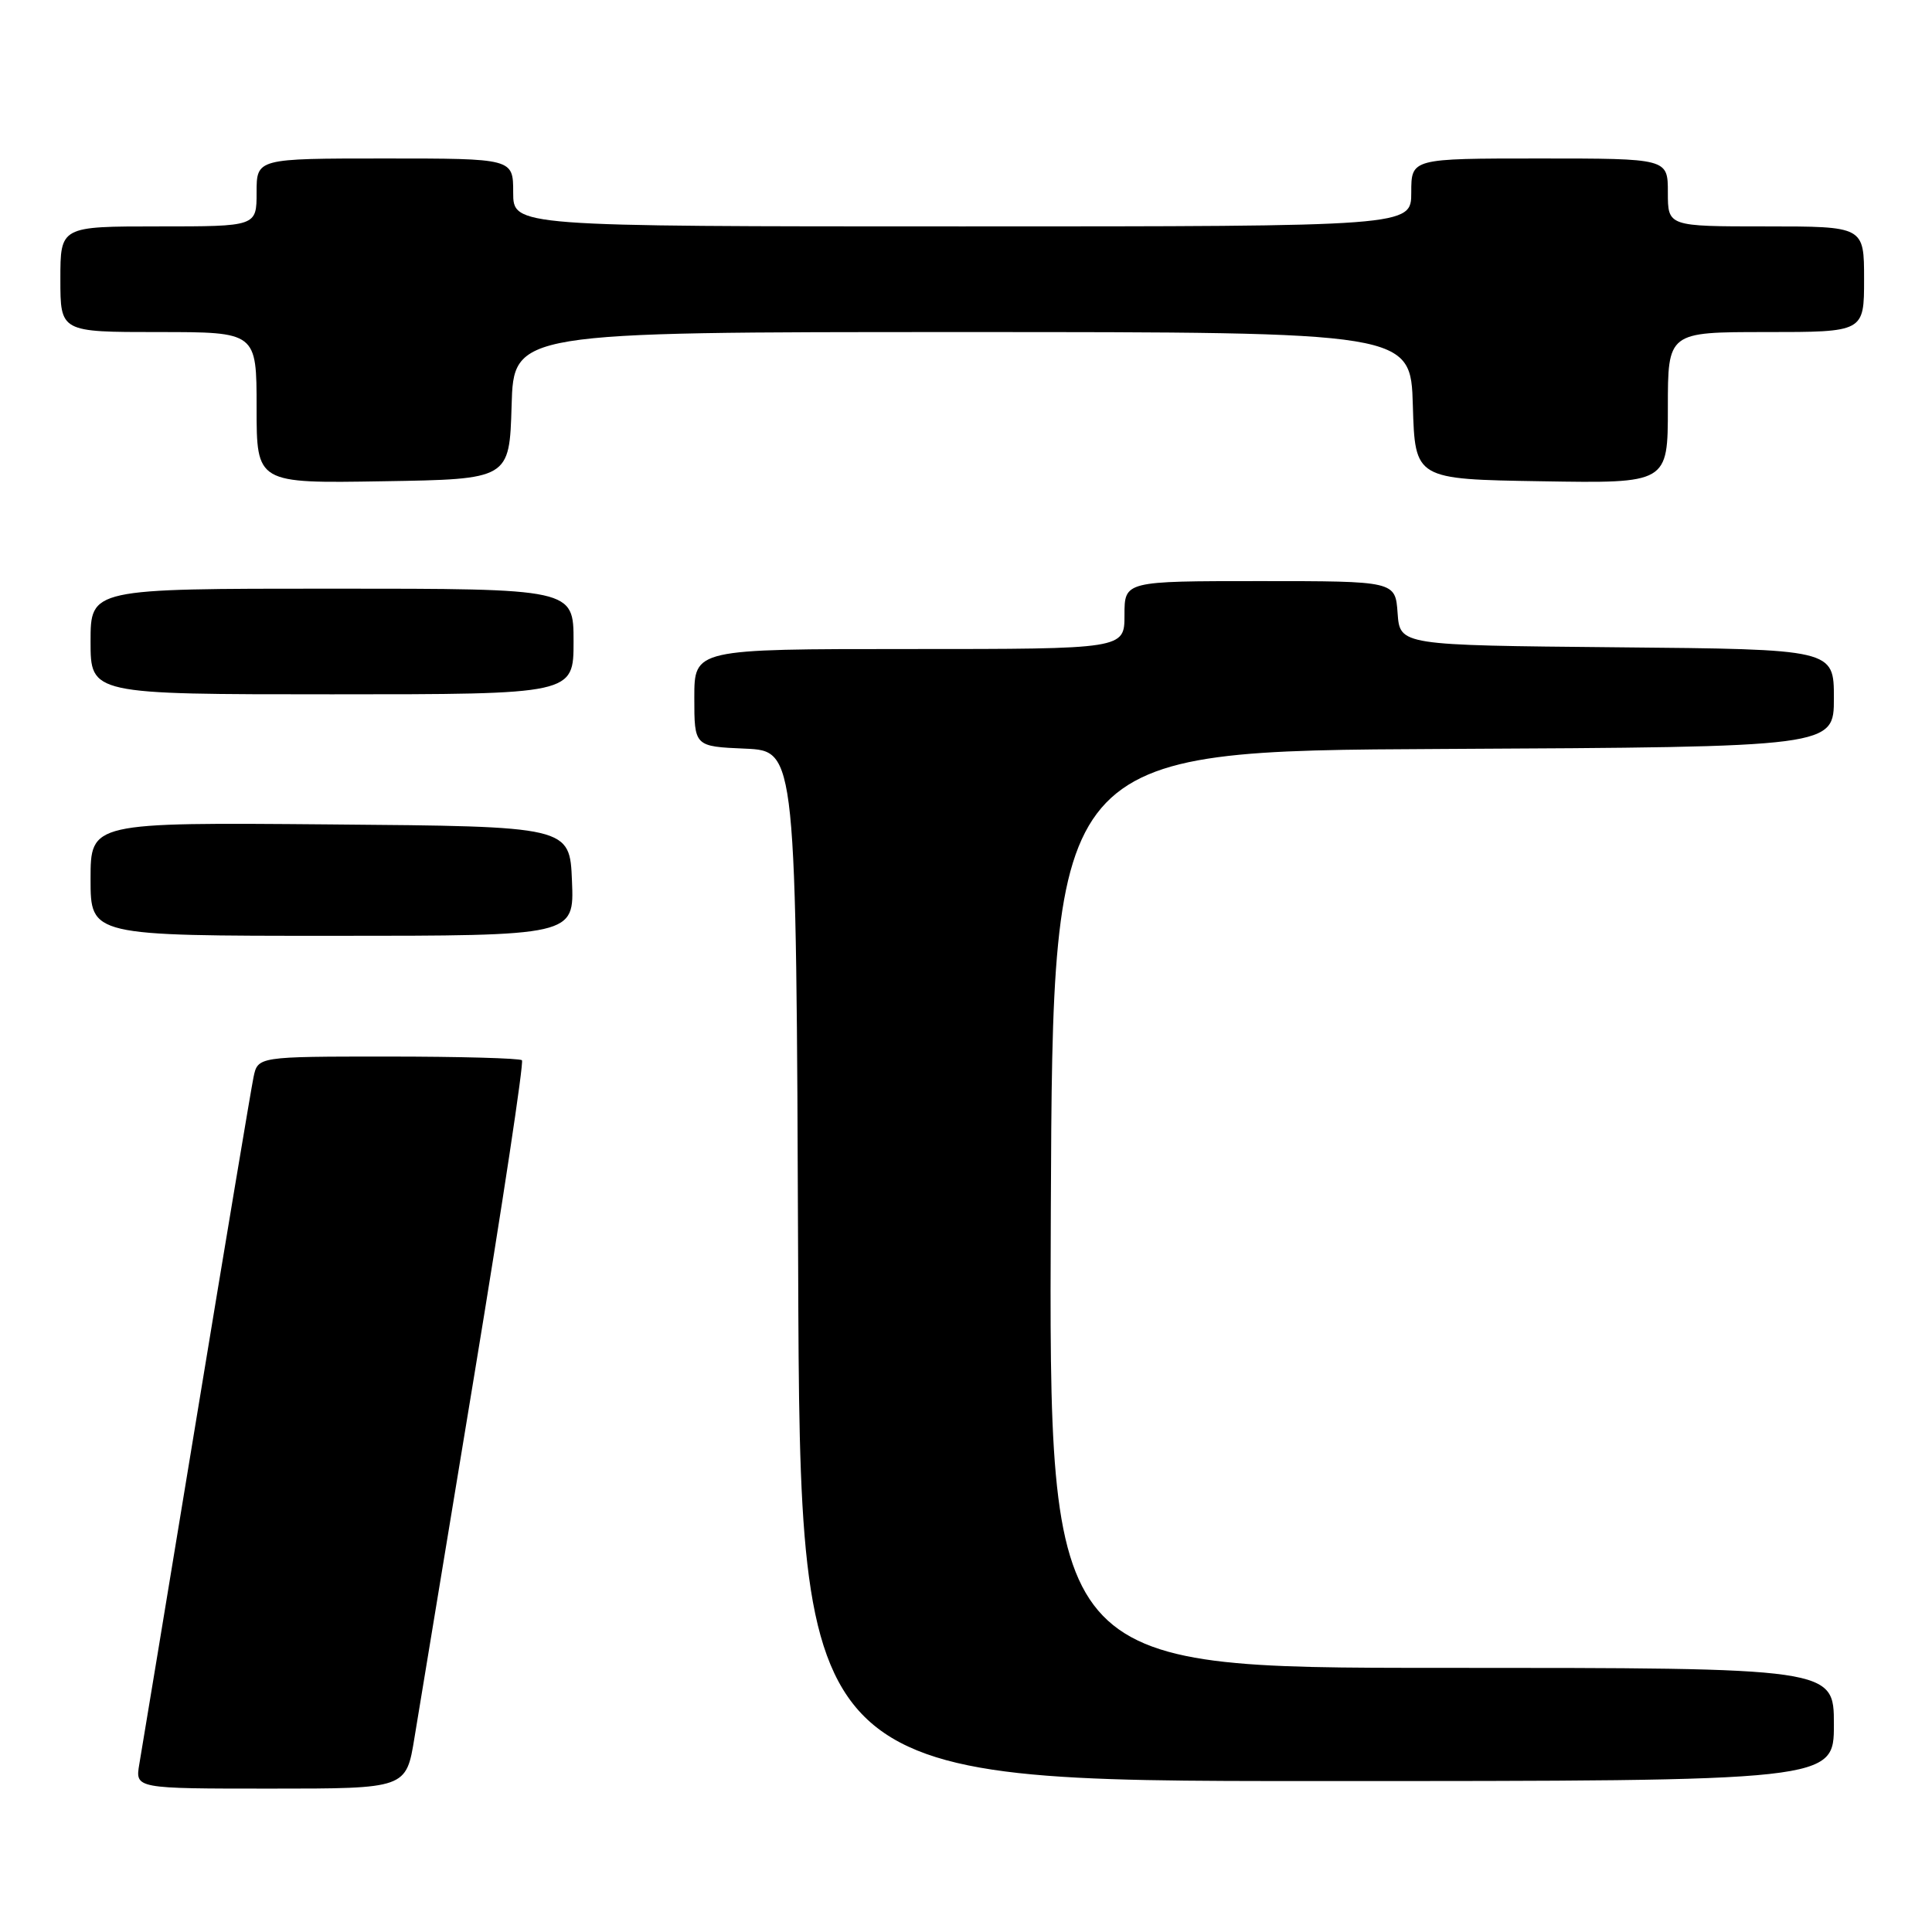 <?xml version="1.0" encoding="UTF-8" standalone="no"?>
<!DOCTYPE svg PUBLIC "-//W3C//DTD SVG 1.1//EN" "http://www.w3.org/Graphics/SVG/1.1/DTD/svg11.dtd" >
<svg xmlns="http://www.w3.org/2000/svg" xmlns:xlink="http://www.w3.org/1999/xlink" version="1.1" viewBox="0 0 256 256">
 <g >
 <path fill="currentColor"
d=" M 54.92 230.25 C 55.53 226.54 59.09 204.94 62.84 182.24 C 66.59 159.55 69.43 140.77 69.16 140.49 C 68.89 140.22 60.90 140.00 51.41 140.00 C 34.16 140.00 34.16 140.00 33.59 142.75 C 33.28 144.26 29.87 164.62 26.02 188.00 C 22.17 211.38 18.77 231.96 18.46 233.75 C 17.91 237.00 17.91 237.00 35.86 237.00 C 53.82 237.00 53.82 237.00 54.92 230.25 Z  M 243.00 228.50 C 243.00 221.00 243.00 221.00 190.99 221.00 C 138.98 221.00 138.98 221.00 139.24 160.25 C 139.50 99.50 139.50 99.50 191.25 99.24 C 243.00 98.98 243.00 98.98 243.00 92.51 C 243.00 86.03 243.00 86.03 214.25 85.77 C 185.50 85.50 185.50 85.50 185.19 81.25 C 184.89 77.00 184.89 77.00 166.94 77.00 C 149.00 77.00 149.00 77.00 149.00 81.50 C 149.00 86.00 149.00 86.00 120.50 86.00 C 92.00 86.00 92.00 86.00 92.00 92.45 C 92.00 98.91 92.00 98.91 98.75 99.20 C 105.50 99.50 105.50 99.50 105.76 167.75 C 106.01 236.00 106.01 236.00 174.51 236.00 C 243.00 236.00 243.00 236.00 243.00 228.50 Z  M 75.79 116.75 C 75.50 109.50 75.50 109.50 43.75 109.24 C 12.00 108.97 12.00 108.97 12.00 116.49 C 12.00 124.00 12.00 124.00 44.04 124.00 C 76.09 124.00 76.09 124.00 75.79 116.75 Z  M 76.00 85.00 C 76.00 78.00 76.00 78.00 44.00 78.00 C 12.00 78.00 12.00 78.00 12.00 85.00 C 12.00 92.00 12.00 92.00 44.00 92.00 C 76.00 92.00 76.00 92.00 76.00 85.00 Z  M 67.79 53.75 C 68.07 44.00 68.07 44.00 127.50 44.00 C 186.93 44.00 186.93 44.00 187.21 53.75 C 187.50 63.50 187.50 63.50 204.25 63.77 C 221.00 64.05 221.00 64.05 221.00 54.02 C 221.00 44.00 221.00 44.00 234.00 44.00 C 247.00 44.00 247.00 44.00 247.00 37.00 C 247.00 30.00 247.00 30.00 234.00 30.00 C 221.00 30.00 221.00 30.00 221.00 25.50 C 221.00 21.00 221.00 21.00 204.00 21.00 C 187.00 21.00 187.00 21.00 187.00 25.50 C 187.00 30.00 187.00 30.00 127.50 30.00 C 68.00 30.00 68.00 30.00 68.00 25.50 C 68.00 21.00 68.00 21.00 51.00 21.00 C 34.00 21.00 34.00 21.00 34.00 25.50 C 34.00 30.00 34.00 30.00 21.00 30.00 C 8.00 30.00 8.00 30.00 8.00 37.00 C 8.00 44.00 8.00 44.00 21.00 44.00 C 34.00 44.00 34.00 44.00 34.00 54.02 C 34.00 64.05 34.00 64.05 50.75 63.77 C 67.50 63.50 67.50 63.50 67.79 53.75 Z "/>
</g>
</svg>